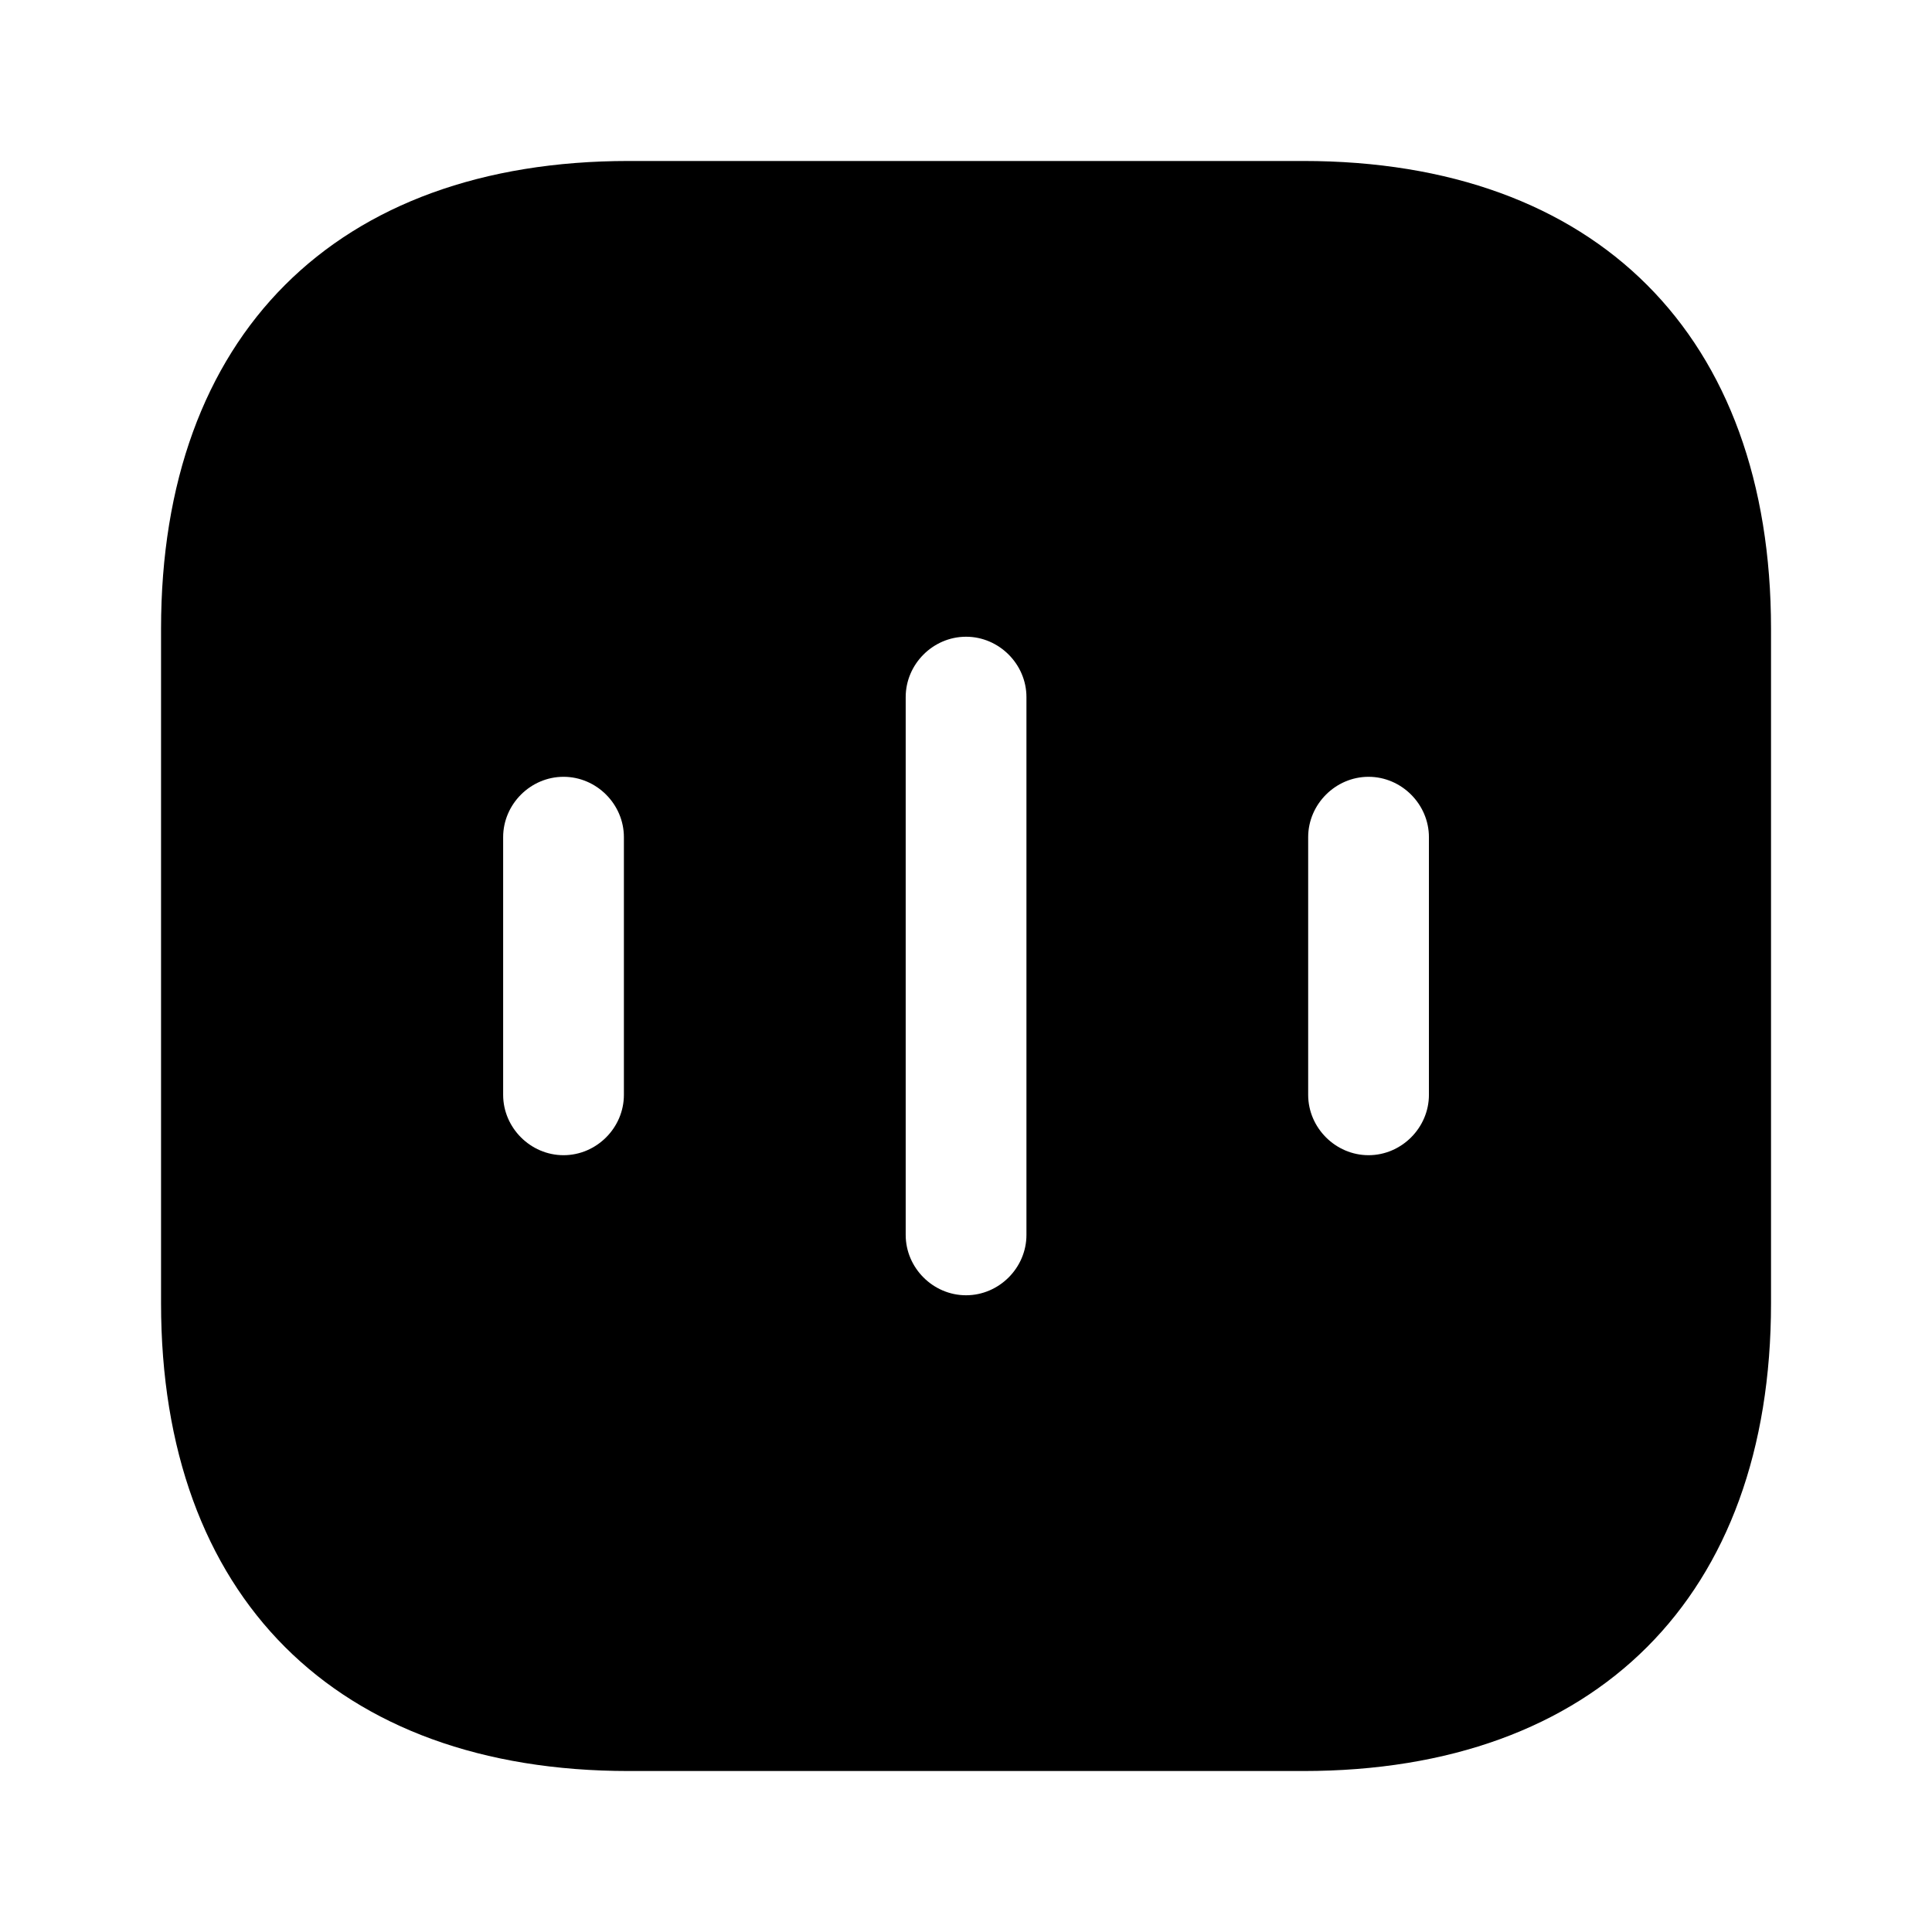 <svg width="28" height="28" viewBox="0 0 28 28" fill="none" xmlns="http://www.w3.org/2000/svg">
<path d="M18.889 2.333H9.112C4.866 2.333 2.334 4.865 2.334 9.112V18.888C2.334 23.135 4.866 25.667 9.112 25.667H18.889C23.136 25.667 25.667 23.135 25.667 18.888V9.112C25.667 4.865 23.136 2.333 18.889 2.333ZM9.042 15.867C9.042 16.345 8.646 16.742 8.167 16.742C7.689 16.742 7.292 16.345 7.292 15.867V12.133C7.292 11.655 7.689 11.258 8.167 11.258C8.646 11.258 9.042 11.655 9.042 12.133V15.867ZM14.876 17.897C14.876 18.375 14.479 18.772 14.001 18.772C13.522 18.772 13.126 18.375 13.126 17.897V10.103C13.126 9.625 13.522 9.228 14.001 9.228C14.479 9.228 14.876 9.625 14.876 10.103V17.897ZM20.709 15.867C20.709 16.345 20.312 16.742 19.834 16.742C19.356 16.742 18.959 16.345 18.959 15.867V12.133C18.959 11.655 19.356 11.258 19.834 11.258C20.312 11.258 20.709 11.655 20.709 12.133V15.867Z" fill="currentColor"/>
</svg>
